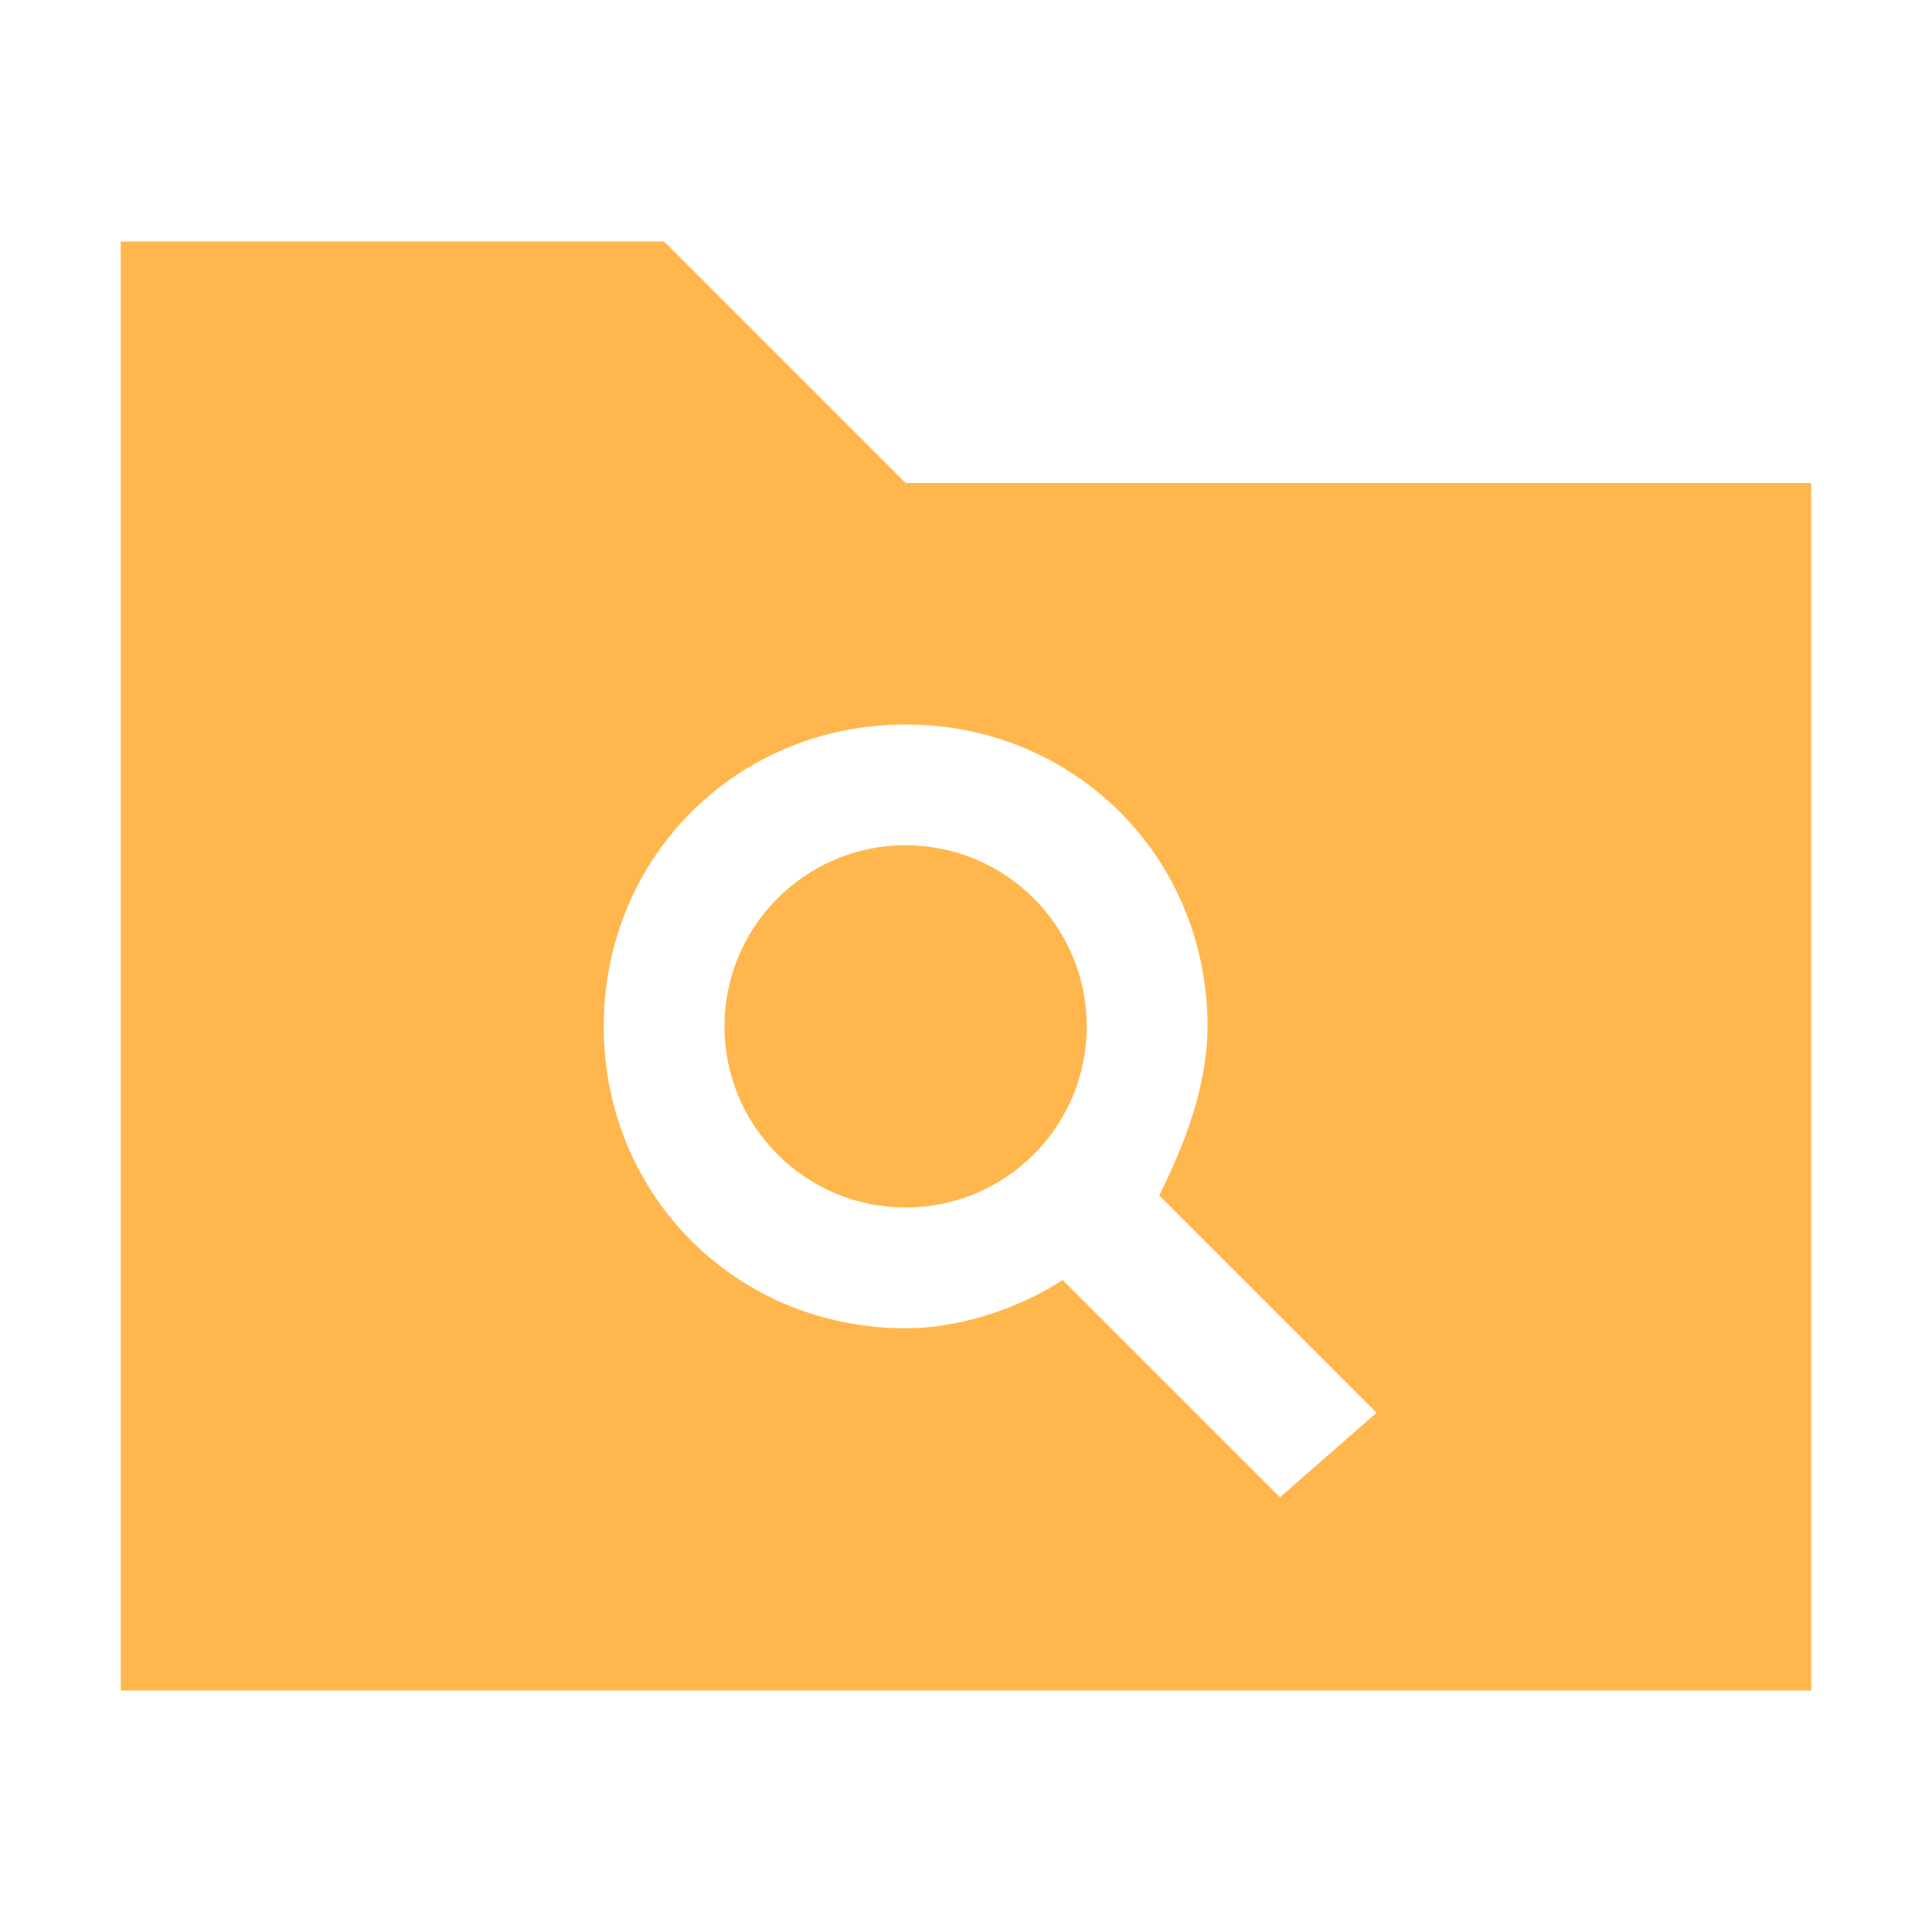 <svg xmlns="http://www.w3.org/2000/svg" viewBox="0 0 16 16" enable-background="new 0 0 16 16"><g fill="#ffb74d"><circle cx="7.5" cy="8.5" r="1.5"/><path d="M7.5,4l-2-2H1v12h14V4H7.5z M10.6,12.4l-1.8-1.8C8.5,10.8,8,11,7.5,11C6.1,11,5,9.9,5,8.5S6.1,6,7.5,6
				S10,7.1,10,8.5c0,0.5-0.2,1-0.4,1.4l1.8,1.8L10.6,12.4z"/></g></svg>